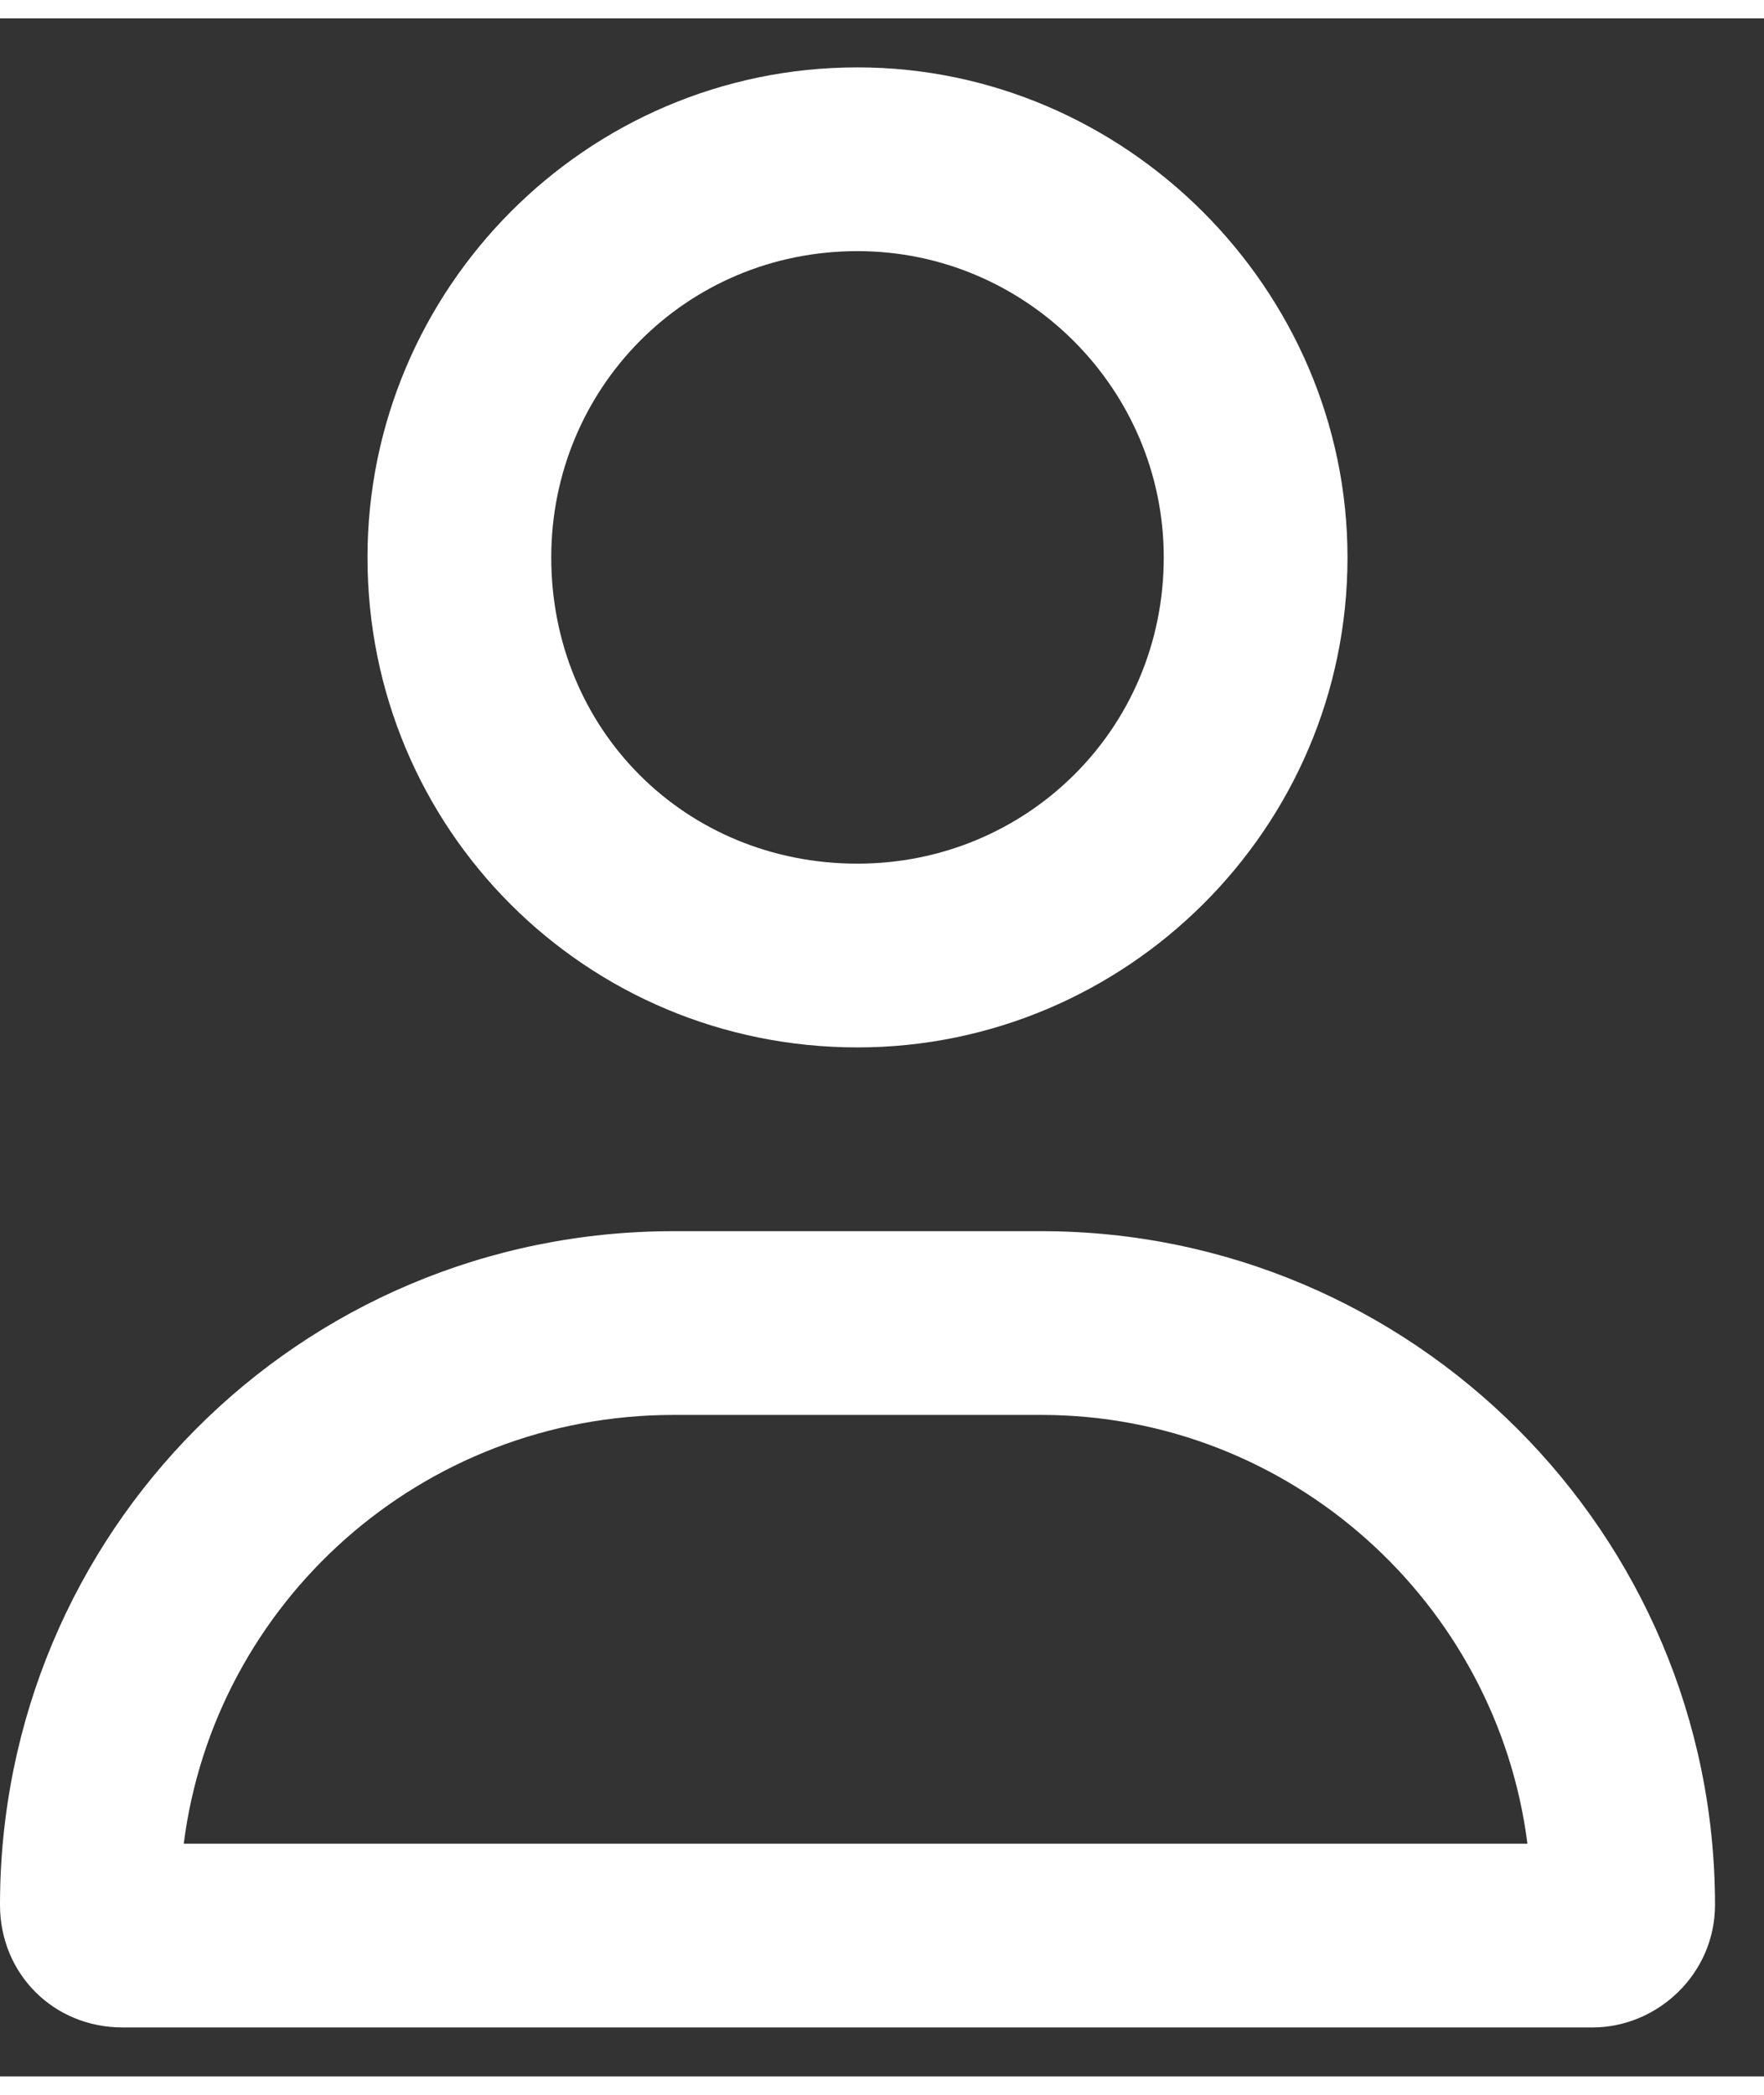 <svg width="16" height="19" viewBox="0 0 18 21" fill="none" xmlns="http://www.w3.org/2000/svg">
<rect x="0" y="0" width="18" height="21" fill="#333333" stroke="none"/>
<path d="M10.625 12.375H6.875C3.047 12.375 0 15.461 0 19.25C0 19.953 0.547 20.5 1.25 20.5H16.25C16.914 20.5 17.5 19.953 17.5 19.25C17.5 15.461 14.414 12.375 10.625 12.375ZM1.875 18.625C2.188 16.164 4.297 14.25 6.875 14.25H10.625C13.164 14.25 15.273 16.164 15.586 18.625H1.875ZM8.75 10.5C11.484 10.5 13.75 8.273 13.75 5.5C13.75 2.766 11.484 0.5 8.75 0.5C5.977 0.5 3.75 2.766 3.75 5.5C3.75 8.273 5.977 10.5 8.75 10.5ZM8.75 2.375C10.469 2.375 11.875 3.781 11.875 5.5C11.875 7.258 10.469 8.625 8.75 8.625C6.992 8.625 5.625 7.258 5.625 5.5C5.625 3.781 6.992 2.375 8.75 2.375Z" fill="white"/>
</svg>